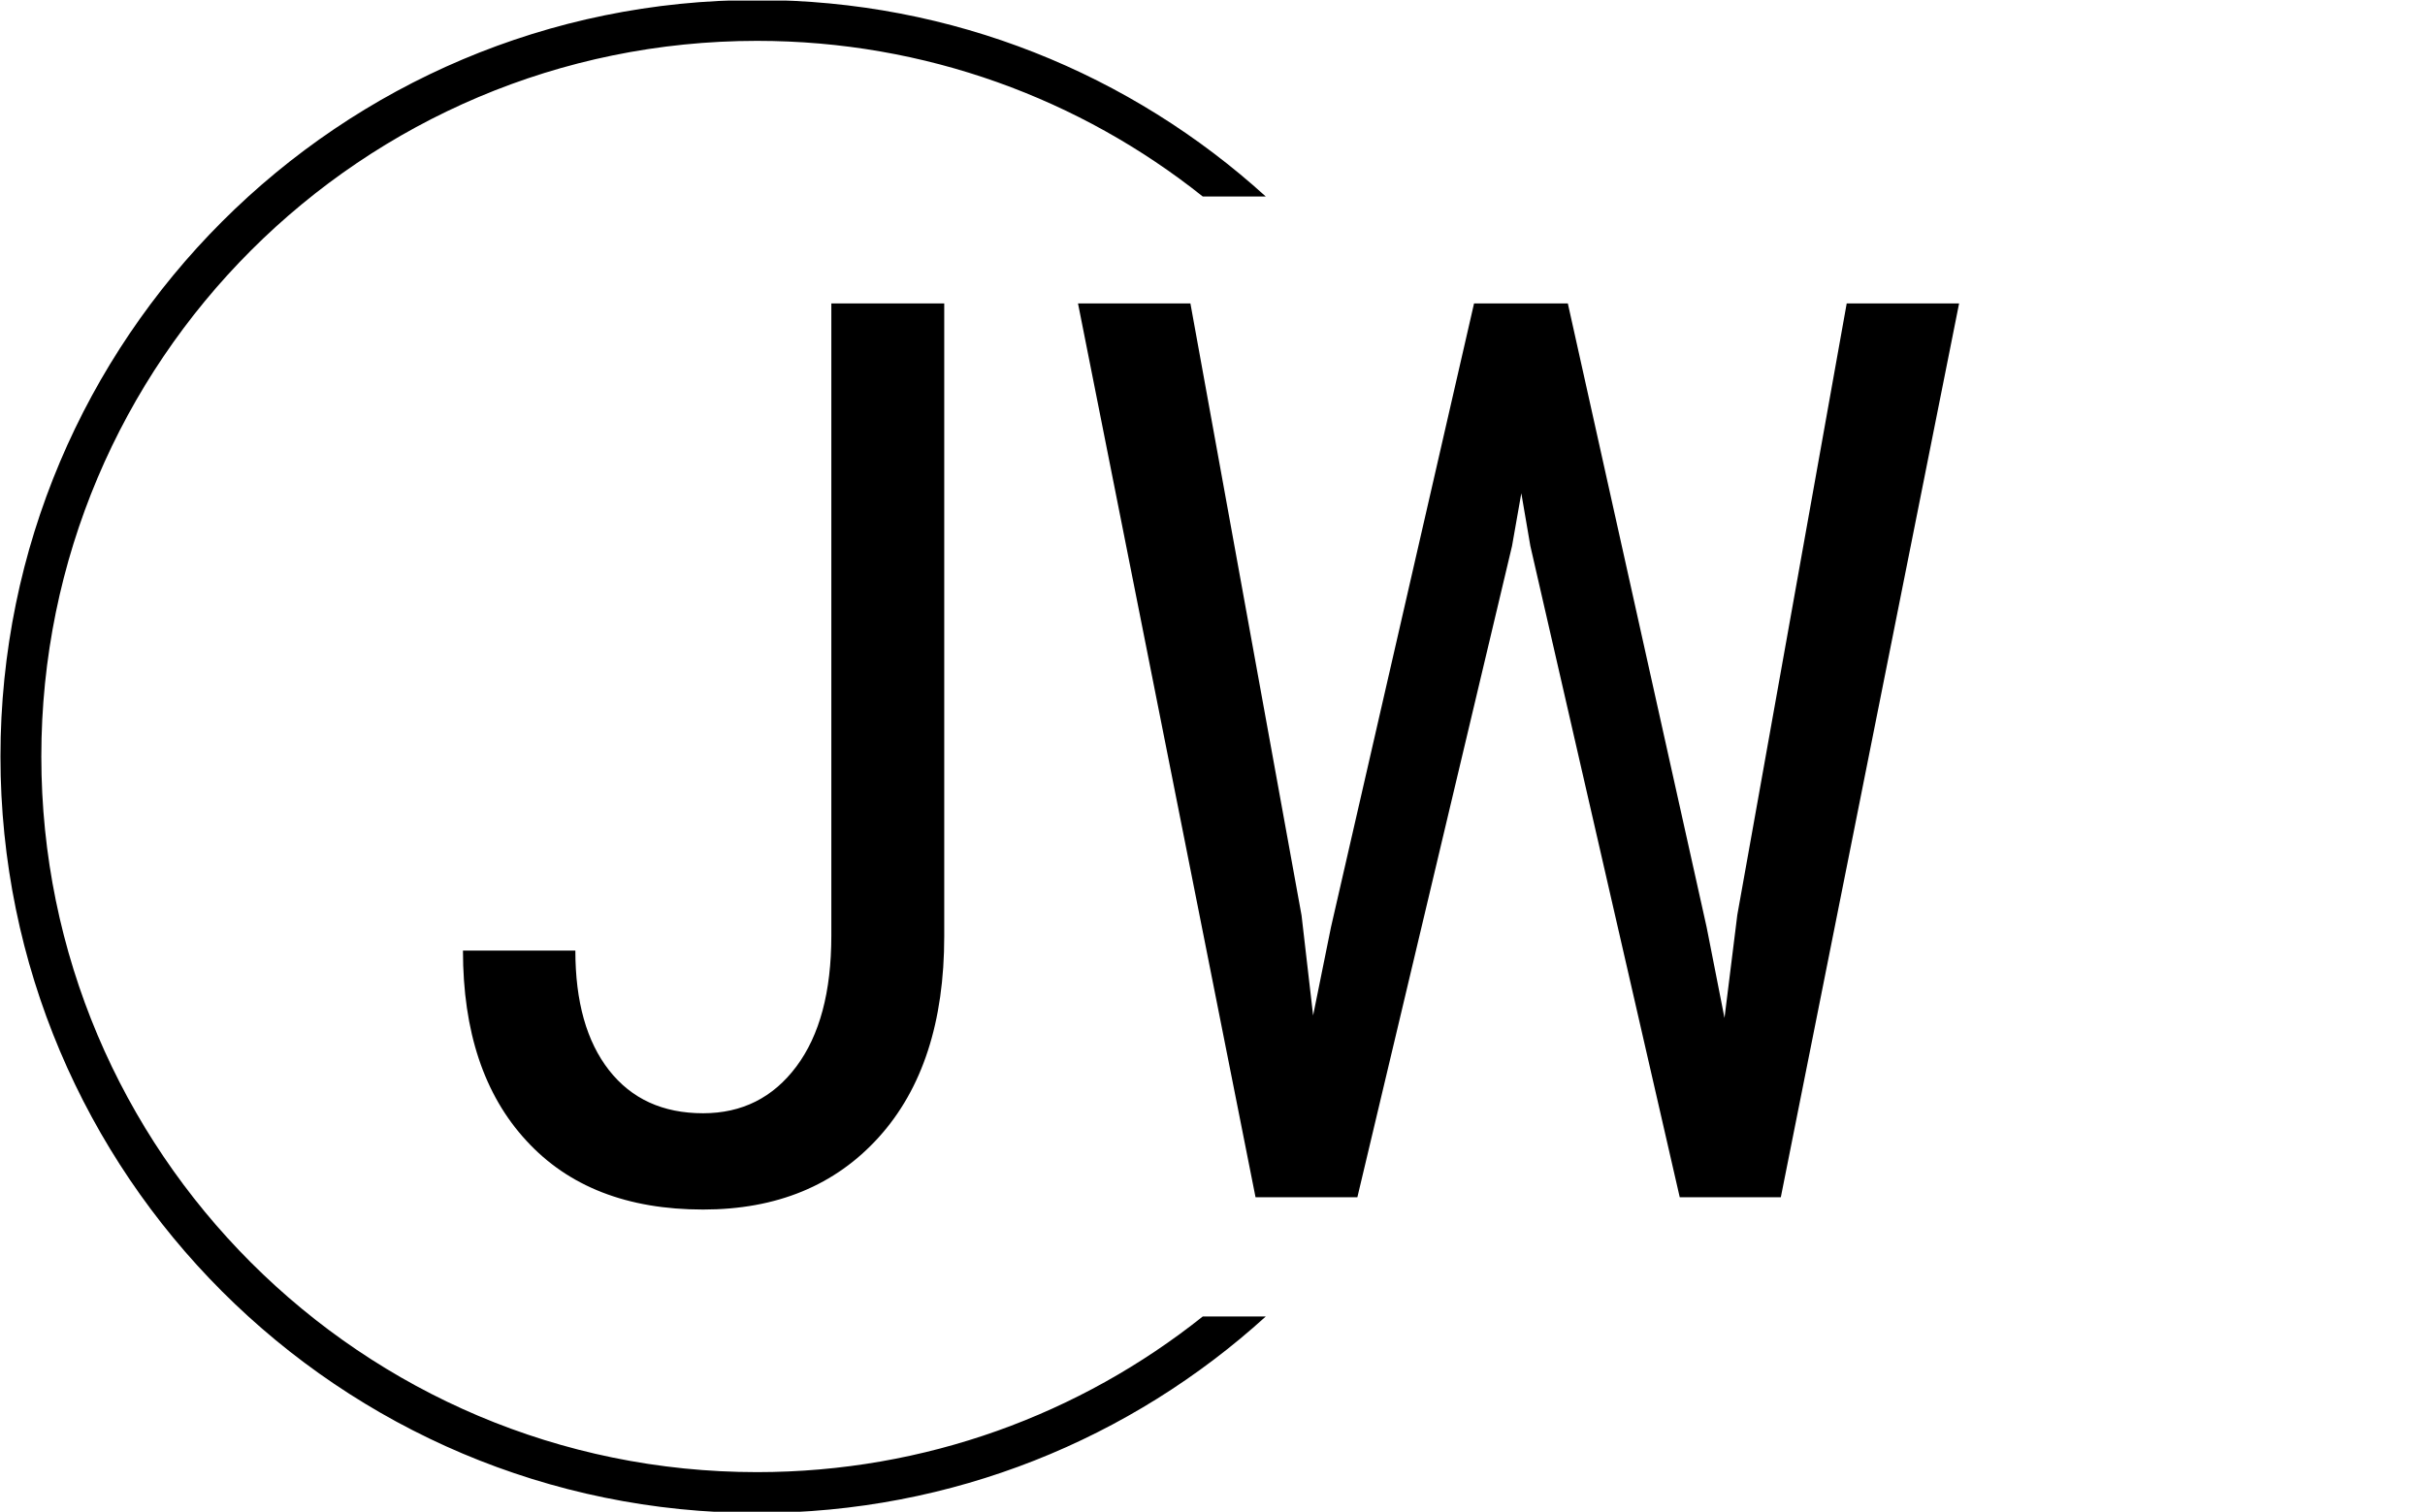 <svg xmlns="http://www.w3.org/2000/svg" version="1.1" xmlns:xlink="http://www.w3.org/1999/xlink" xmlns:svgjs="http://svgjs.dev/svgjs" width="2000" height="1247" viewBox="0 0 2000 1247"><g transform="matrix(1,0,0,1,-1.212,0.505)"><svg viewBox="0 0 396 247" data-background-color="#ffffff" preserveAspectRatio="xMidYMid meet" height="1247" width="2000" xmlns="http://www.w3.org/2000/svg" xmlns:xlink="http://www.w3.org/1999/xlink"><g id="tight-bounds" transform="matrix(1,0,0,1,0.24,-0.1)"><svg viewBox="0 0 395.52 247.2" height="247.2" width="395.52"><g><svg></svg></g><g><svg viewBox="0 0 395.52 247.2" height="247.2" width="395.52"><g transform="matrix(1,0,0,1,75.544,49.579)"><svg viewBox="0 0 244.431 148.043" height="148.043" width="244.431"><g><svg viewBox="0 0 244.431 148.043" height="148.043" width="244.431"><g><svg viewBox="0 0 244.431 148.043" height="148.043" width="244.431"><g><svg viewBox="0 0 244.431 148.043" height="148.043" width="244.431"><g id="textblocktransform"><svg viewBox="0 0 244.431 148.043" height="148.043" width="244.431" id="textblock"><g><svg viewBox="0 0 244.431 148.043" height="148.043" width="244.431"><g transform="matrix(1,0,0,1,0,0)"><svg width="244.431" viewBox="1.44 -35.55 59.5 36.04" height="148.043" data-palette-color="#000000"><path d="M16.09-10.4L16.09-35.55 20.58-35.55 20.58-10.38Q20.58-5.27 17.98-2.39 15.38 0.49 10.99 0.49L10.99 0.49Q6.47 0.49 3.96-2.25 1.44-4.98 1.44-9.81L1.44-9.81 5.91-9.81Q5.91-6.76 7.25-5.05 8.59-3.34 10.99-3.34L10.99-3.34Q13.31-3.34 14.7-5.2 16.09-7.06 16.09-10.4L16.09-10.4ZM30.37-35.55L34.79-11.21 35.25-7.23 35.96-10.74 41.65-35.55 45.38-35.55 50.9-10.74 51.61-7.13 52.12-11.23 56.47-35.55 60.94-35.55 53.85 0 49.83 0 43.89-25.9 43.53-28 43.16-25.9 37.01 0 32.96 0 25.9-35.55 30.37-35.55Z" opacity="1" transform="matrix(1,0,0,1,0,0)" fill="#000000" class="undefined-text-0" data-fill-palette-color="primary" id="text-0"></path></svg></g></svg></g></svg></g></svg></g></svg></g></svg></g></svg></g><g><path d="M0 123.6c0-68.262 55.338-123.6 123.6-123.6 31.995 0 61.151 12.157 83.1 32.104h-10.293c-19.976-15.916-45.281-25.428-72.807-25.429-64.576 0-116.925 52.349-116.925 116.925 0 64.576 52.349 116.925 116.925 116.925 27.527 0 52.832-9.512 72.807-25.429l10.293 0c-21.949 19.947-51.105 32.104-83.1 32.104-68.262 0-123.6-55.338-123.6-123.6z" fill="#000000" stroke="transparent" data-fill-palette-color="tertiary"></path></g></svg></g><defs></defs></svg><rect width="395.52" height="247.2" fill="none" stroke="none" visibility="hidden"></rect></g></svg></g></svg>